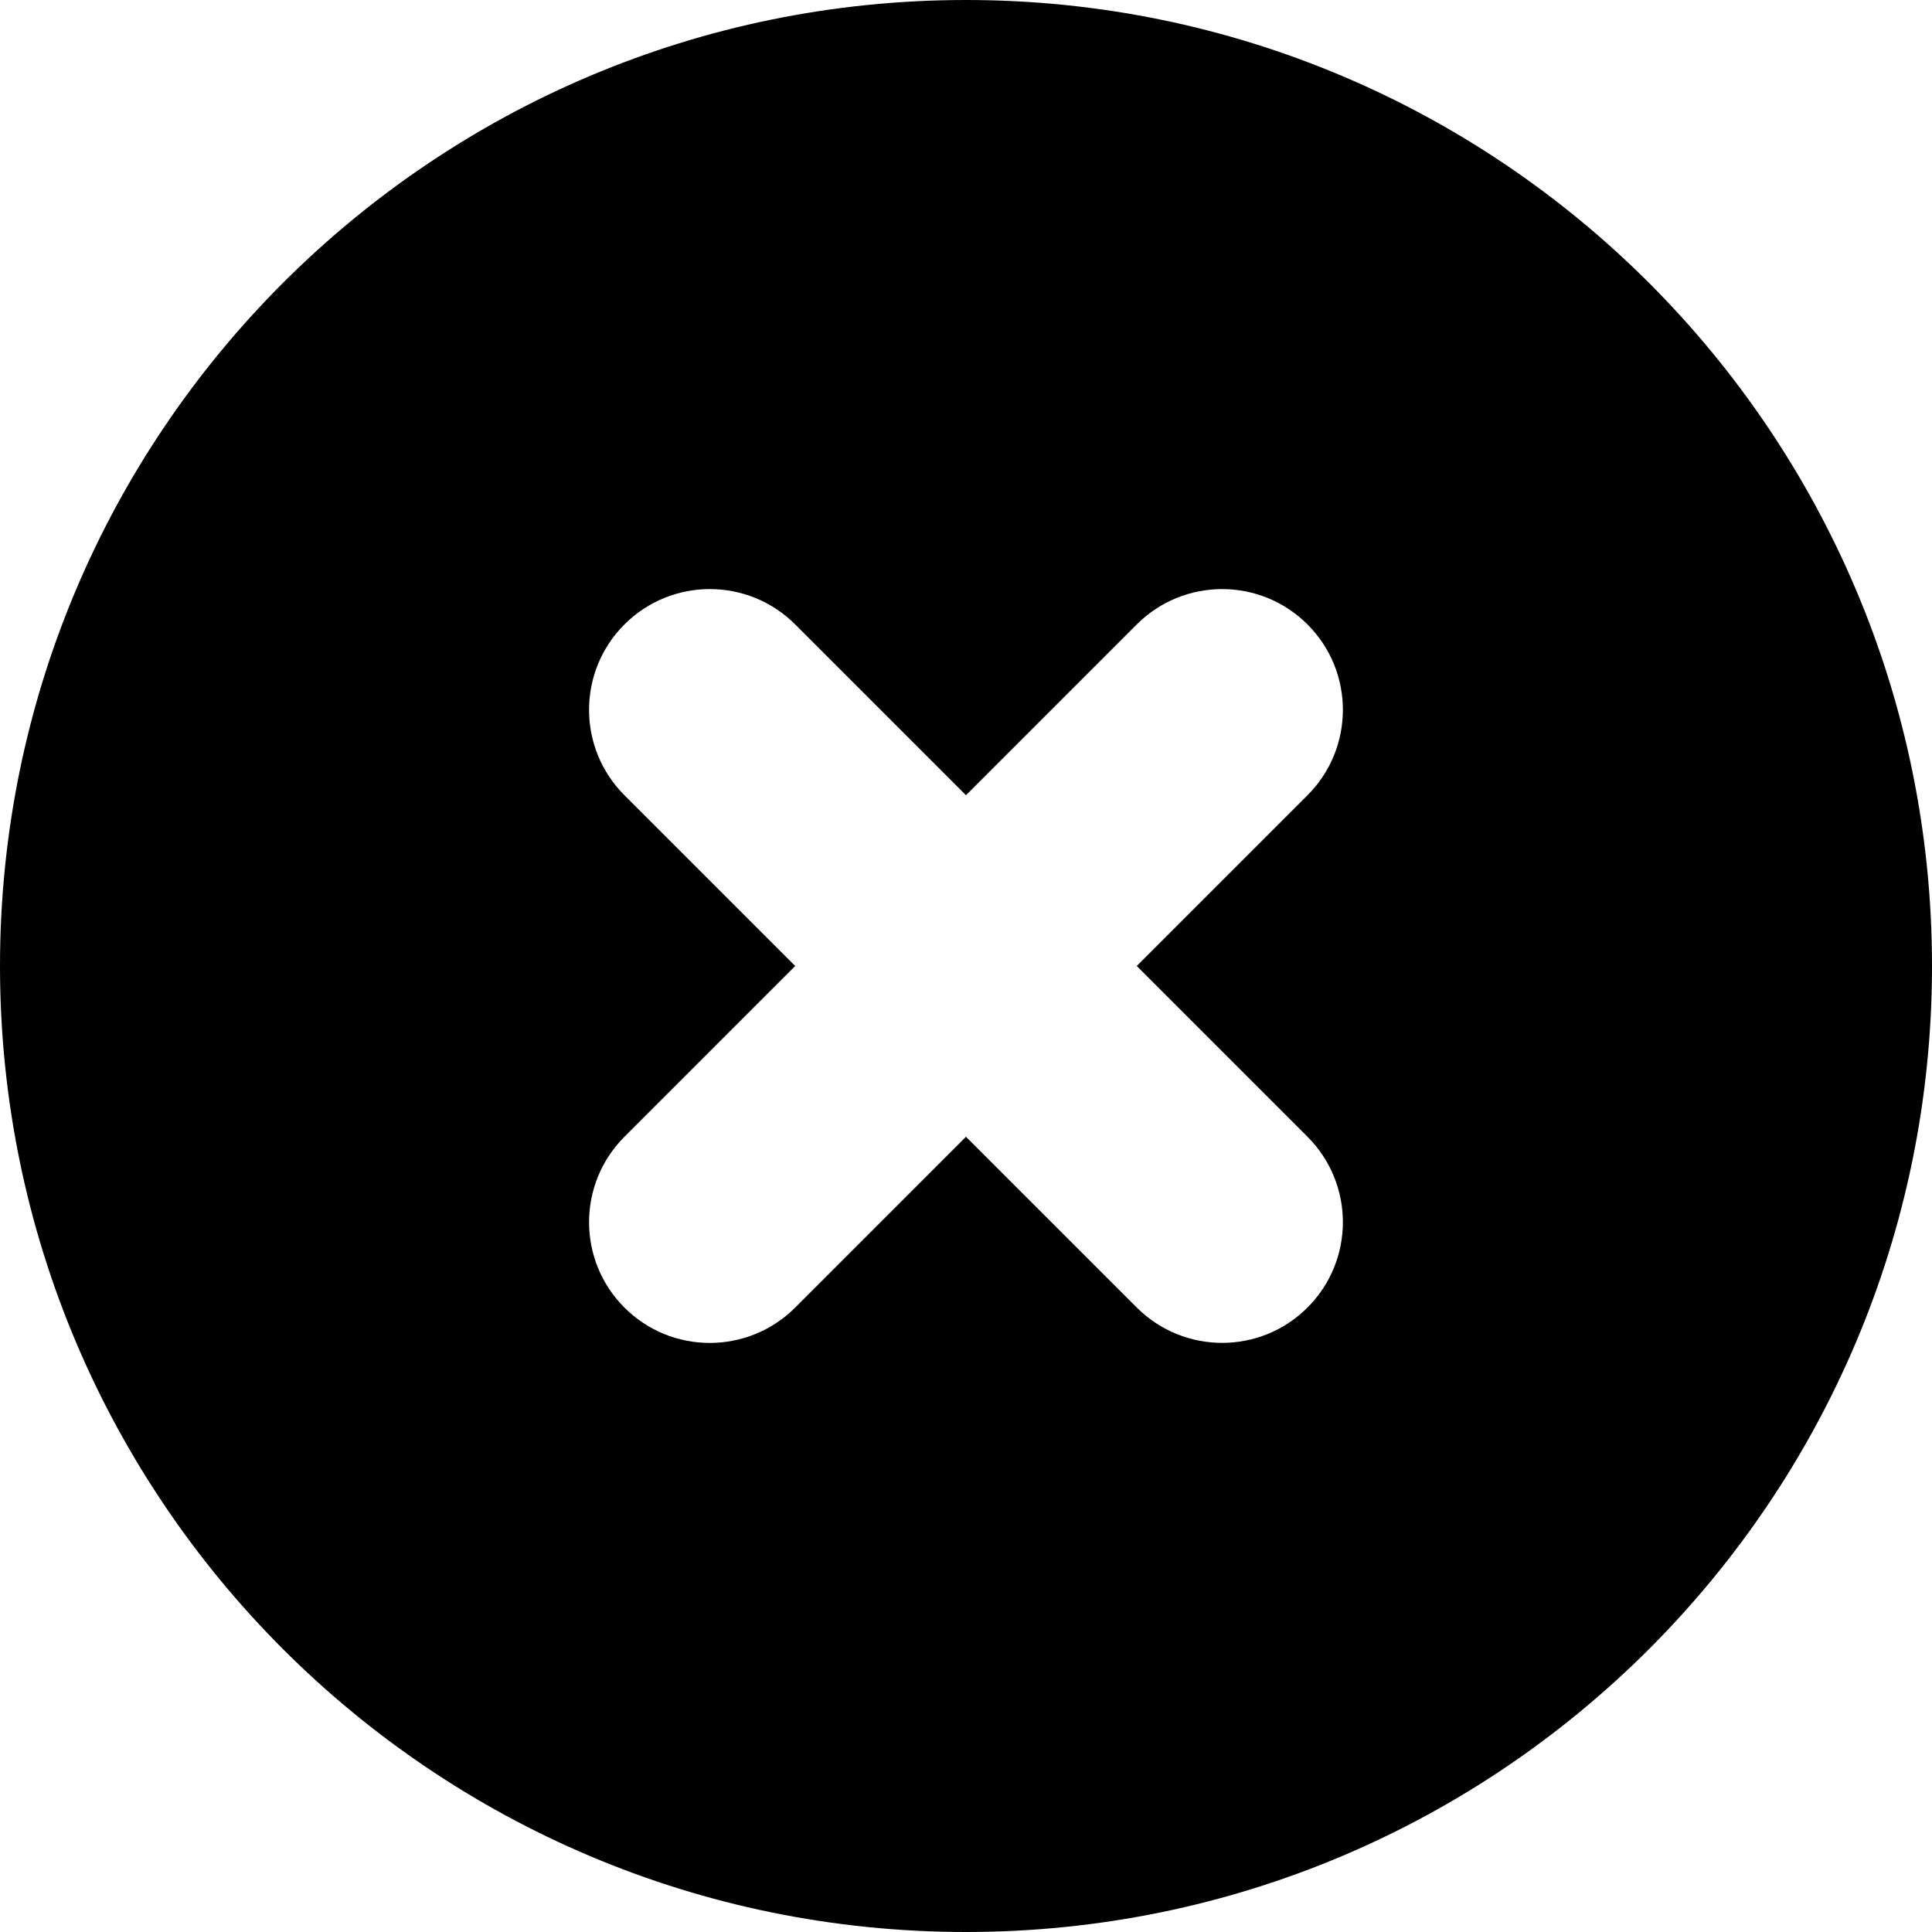<?xml version="1.0" encoding="utf-8"?>
<!-- Generator: Adobe Illustrator 16.0.0, SVG Export Plug-In . SVG Version: 6.00 Build 0)  -->
<!DOCTYPE svg PUBLIC "-//W3C//DTD SVG 1.1//EN" "http://www.w3.org/Graphics/SVG/1.1/DTD/svg11.dtd">
<svg version="1.1" id="Layer_1" xmlns="http://www.w3.org/2000/svg" xmlns:xlink="http://www.w3.org/1999/xlink" x="0px" y="0px"
	 width="64px" height="64px" viewBox="0 0 64 64" enable-background="new 0 0 64 64" xml:space="preserve">
<path d="M32,0c17.673,0,32,14.327,32,32c0,17.672-14.327,32-32,32C14.327,64,0,49.672,0,32C0,14.327,14.327,0,32,0z M37.656,43.313
	c1.563,1.561,4.096,1.563,5.657,0c1.563-1.563,1.562-4.094,0-5.656c-0.31-0.311-3.231-3.23-5.657-5.657
	c2.426-2.427,5.348-5.347,5.657-5.657c1.562-1.562,1.563-4.095,0-5.657c-1.562-1.562-4.094-1.562-5.657,0
	c-0.311,0.311-3.23,3.231-5.657,5.657c-2.426-2.426-5.347-5.346-5.657-5.657c-1.561-1.562-4.095-1.563-5.657,0
	c-1.563,1.562-1.562,4.094,0,5.657c0.309,0.31,3.23,3.23,5.657,5.657c-2.426,2.426-5.346,5.346-5.657,5.657
	c-1.562,1.563-1.562,4.096,0,5.658c1.562,1.563,4.094,1.561,5.657,0c0.309-0.311,3.231-3.232,5.657-5.658
	C34.426,40.082,37.346,43.004,37.656,43.313z"/>
</svg>
